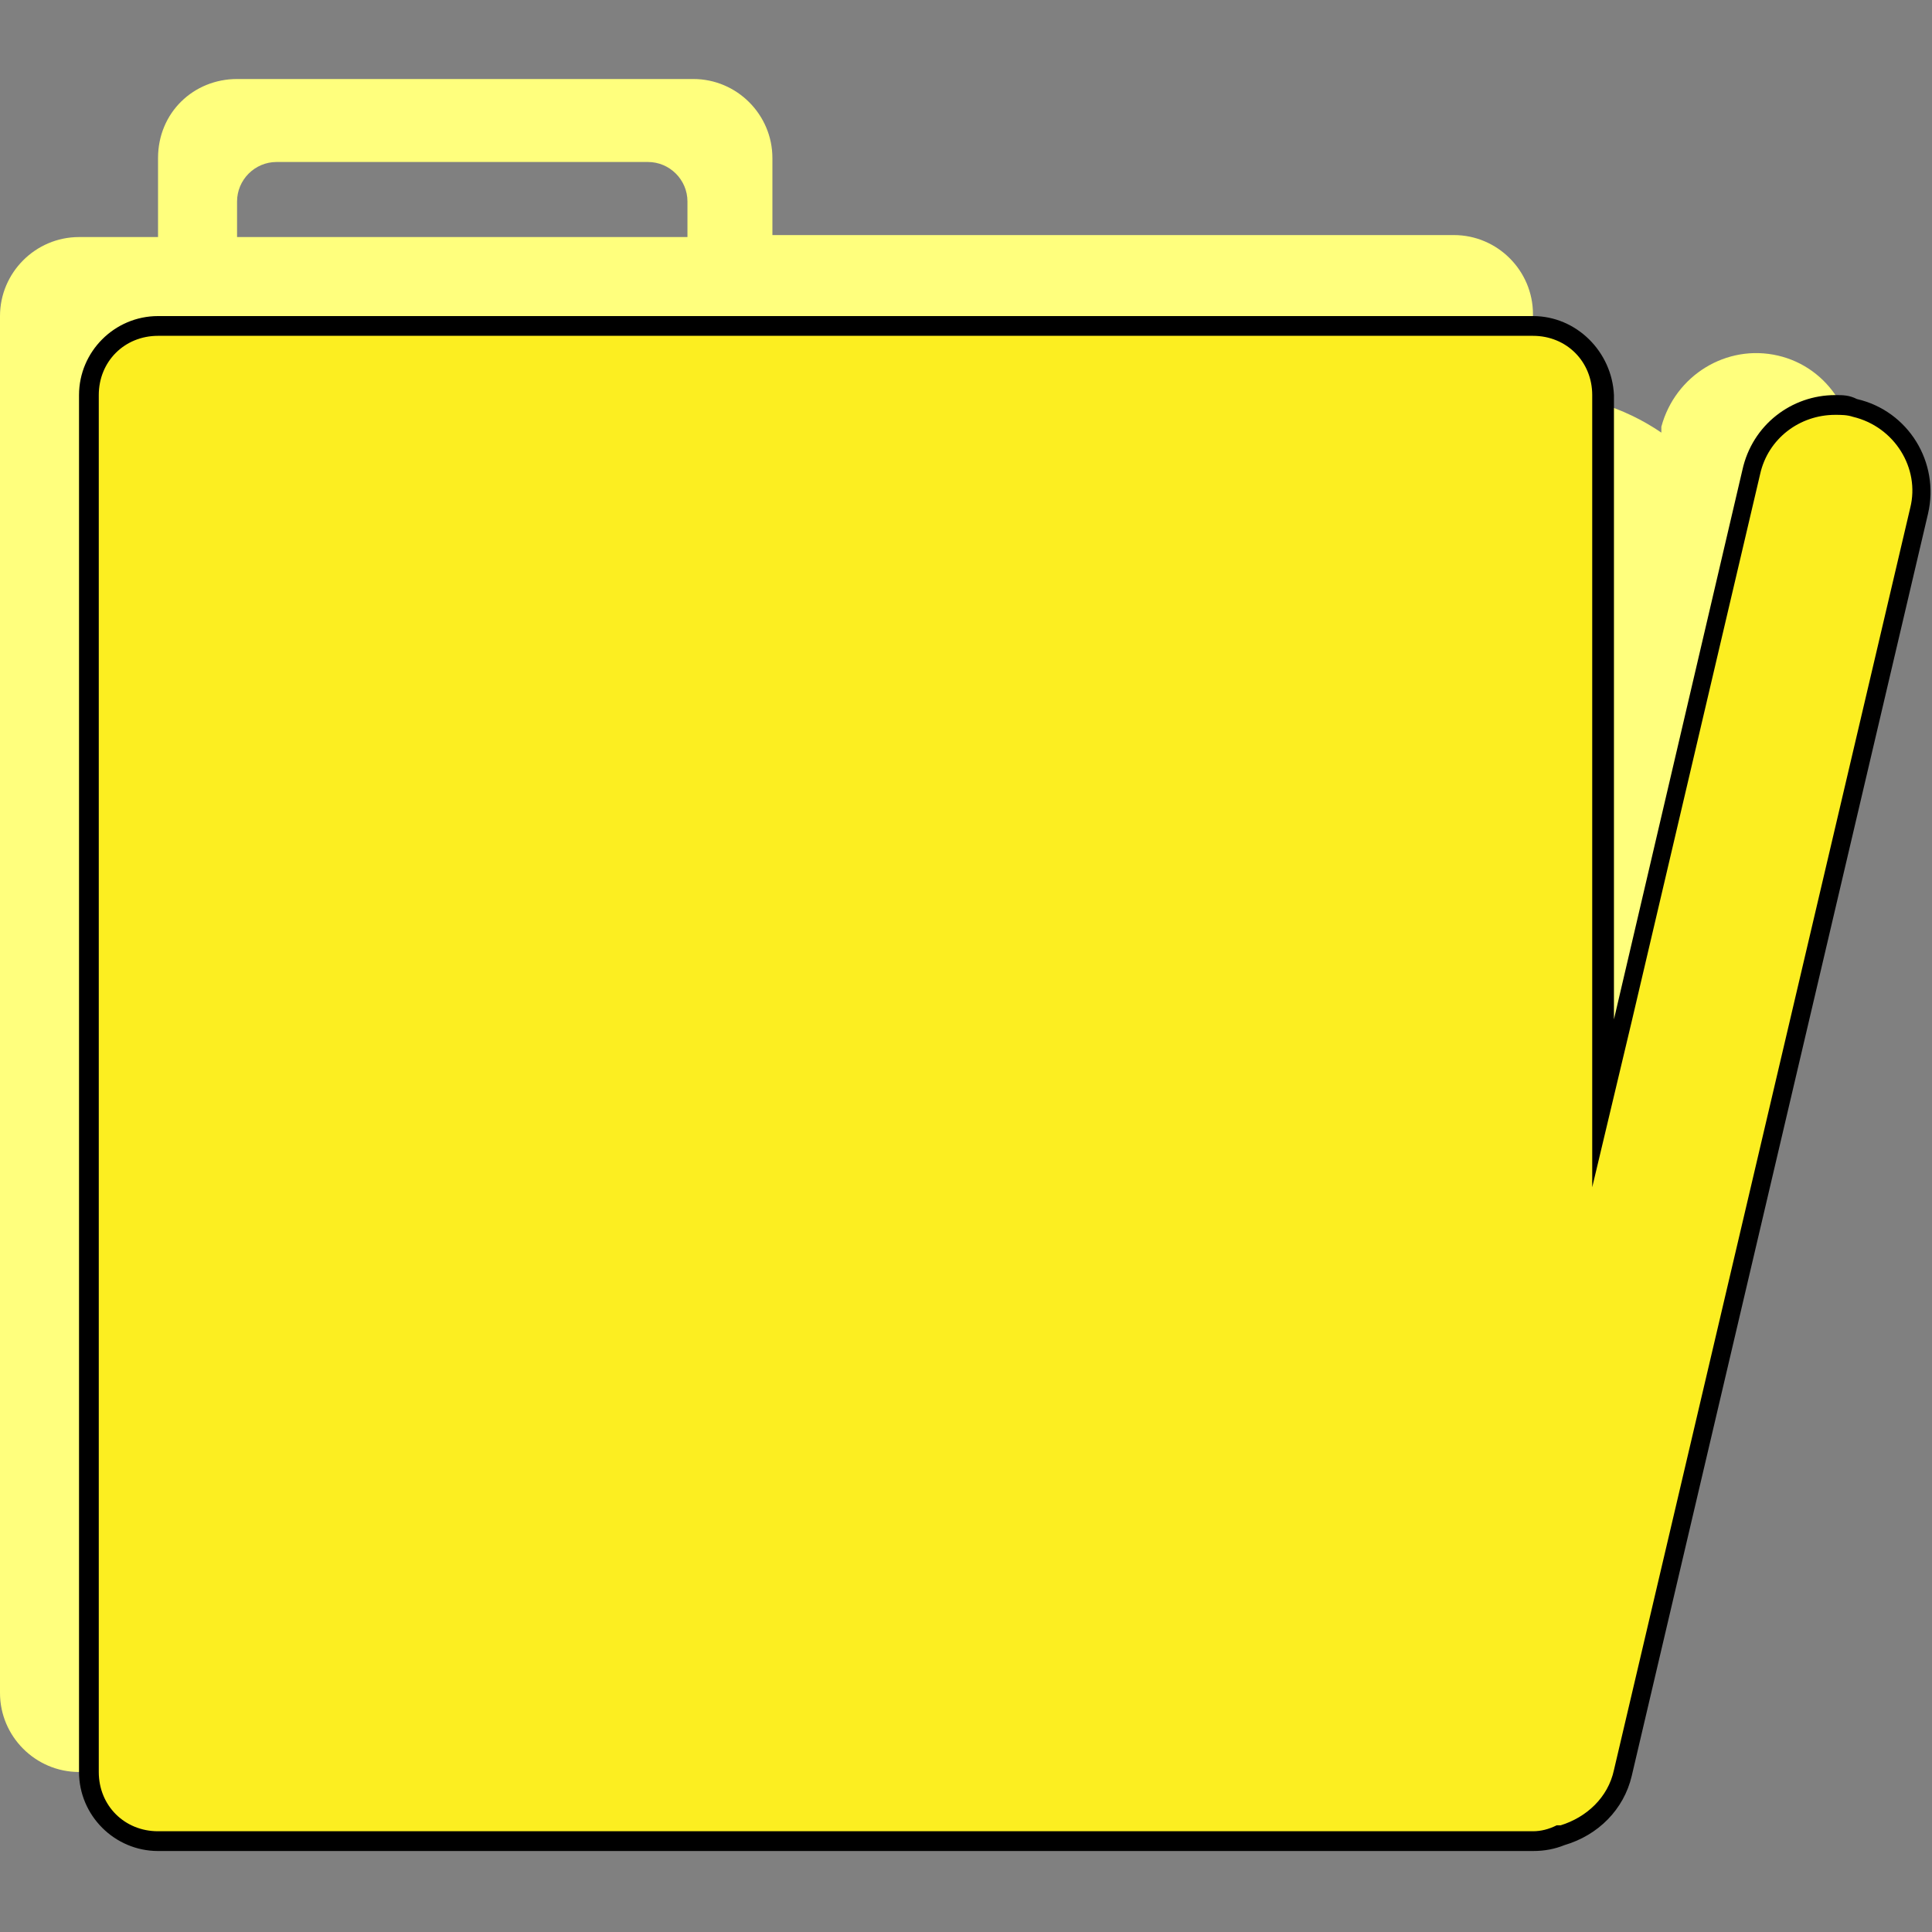 <?xml version="1.0" encoding="utf-8"?>
<svg version="1.1" id="Layer_1" xmlns="http://www.w3.org/2000/svg" xmlns:xlink="http://www.w3.org/1999/xlink" x="0px" y="0px"
	 viewBox="0 0 97.8 97.8" style="enable-background:new 0 0 97.8 97.8;" xml:space="preserve">
<rect x="0" y="0" width="97.8" height="97.8" fill="#808080" stroke="none"/>
<style type="text/css">
	.st0{fill:#FFFF7D;}
	.st1{fill:#FCEE21;}
</style>
<title>select-folder</title>
<g id="Layer_2">
	<g id="Layer_1-2">
		<path class="st0" d="M90,18c-2.6-0.6-5.2,1-5.9,3.6v0.3c-1.9-1.3-4.2-2-6.5-2v-4c0-2.2-1.8-4-4-4H39.1V8c0-2.2-1.8-4-4-4H12
			C9.8,4,8,5.7,8,8v4H4c-2.2,0-4,1.8-4,4v69.7c0,2.2,1.8,4,4,4h66.2c0.7,0.8,1.6,1.4,2.6,1.6c2.6,0.6,5.2-1,5.9-3.6l15-63.9
			C94.2,21.2,92.6,18.6,90,18z M34.8,12H12v-1.8c0-1.1,0.9-2,2-2h18.8c1.1,0,2,0.9,2,2L34.8,12z M77.6,49.5V44c0.4,0,0.9,0,1.3,0
			L77.6,49.5z"/>
		<g>
			<path class="st1" d="M8,93.2c-1.9,0-3.5-1.6-3.5-3.5V20c0-1.9,1.6-3.5,3.5-3.5h69.6c1.9,0,3.5,1.6,3.5,3.5v35.8l7.5-32
				c0.5-2,2.2-3.4,4.3-3.4c0.3,0,0.7,0,1,0.1c2.3,0.5,3.8,2.9,3.3,5.2l-15,63.9c-0.4,1.5-1.5,2.7-3,3.2c-0.5,0.2-1,0.3-1.5,0.3H8z"
				/>
			<path d="M77.6,17c1.7,0,3,1.3,3,3v31.5v8.6l2-8.4L89.1,24c0.4-1.8,2-3,3.8-3c0.3,0,0.6,0,0.9,0.1c2.1,0.5,3.4,2.6,2.9,4.6
				l-15,63.9c-0.3,1.4-1.4,2.4-2.7,2.8l-0.1,0l-0.1,0c-0.4,0.2-0.8,0.3-1.2,0.3H8c-1.7,0-3-1.3-3-3V20c0-1.7,1.3-3,3-3H77.6
				 M77.6,16H8c-2.2,0-4,1.8-4,4v69.7c0,2.2,1.8,4,4,4h69.6c0,0,0,0,0,0c0.6,0,1.1-0.1,1.6-0.3c1.7-0.5,3-1.8,3.4-3.5l15-63.9
				c0.6-2.6-1-5.2-3.6-5.8C93.6,20,93.3,20,92.9,20c-2.2,0-4.2,1.5-4.7,3.8l-6.5,27.8V20C81.6,17.8,79.8,16,77.6,16L77.6,16z"/>
		</g>
	</g>
</g>
</svg>
